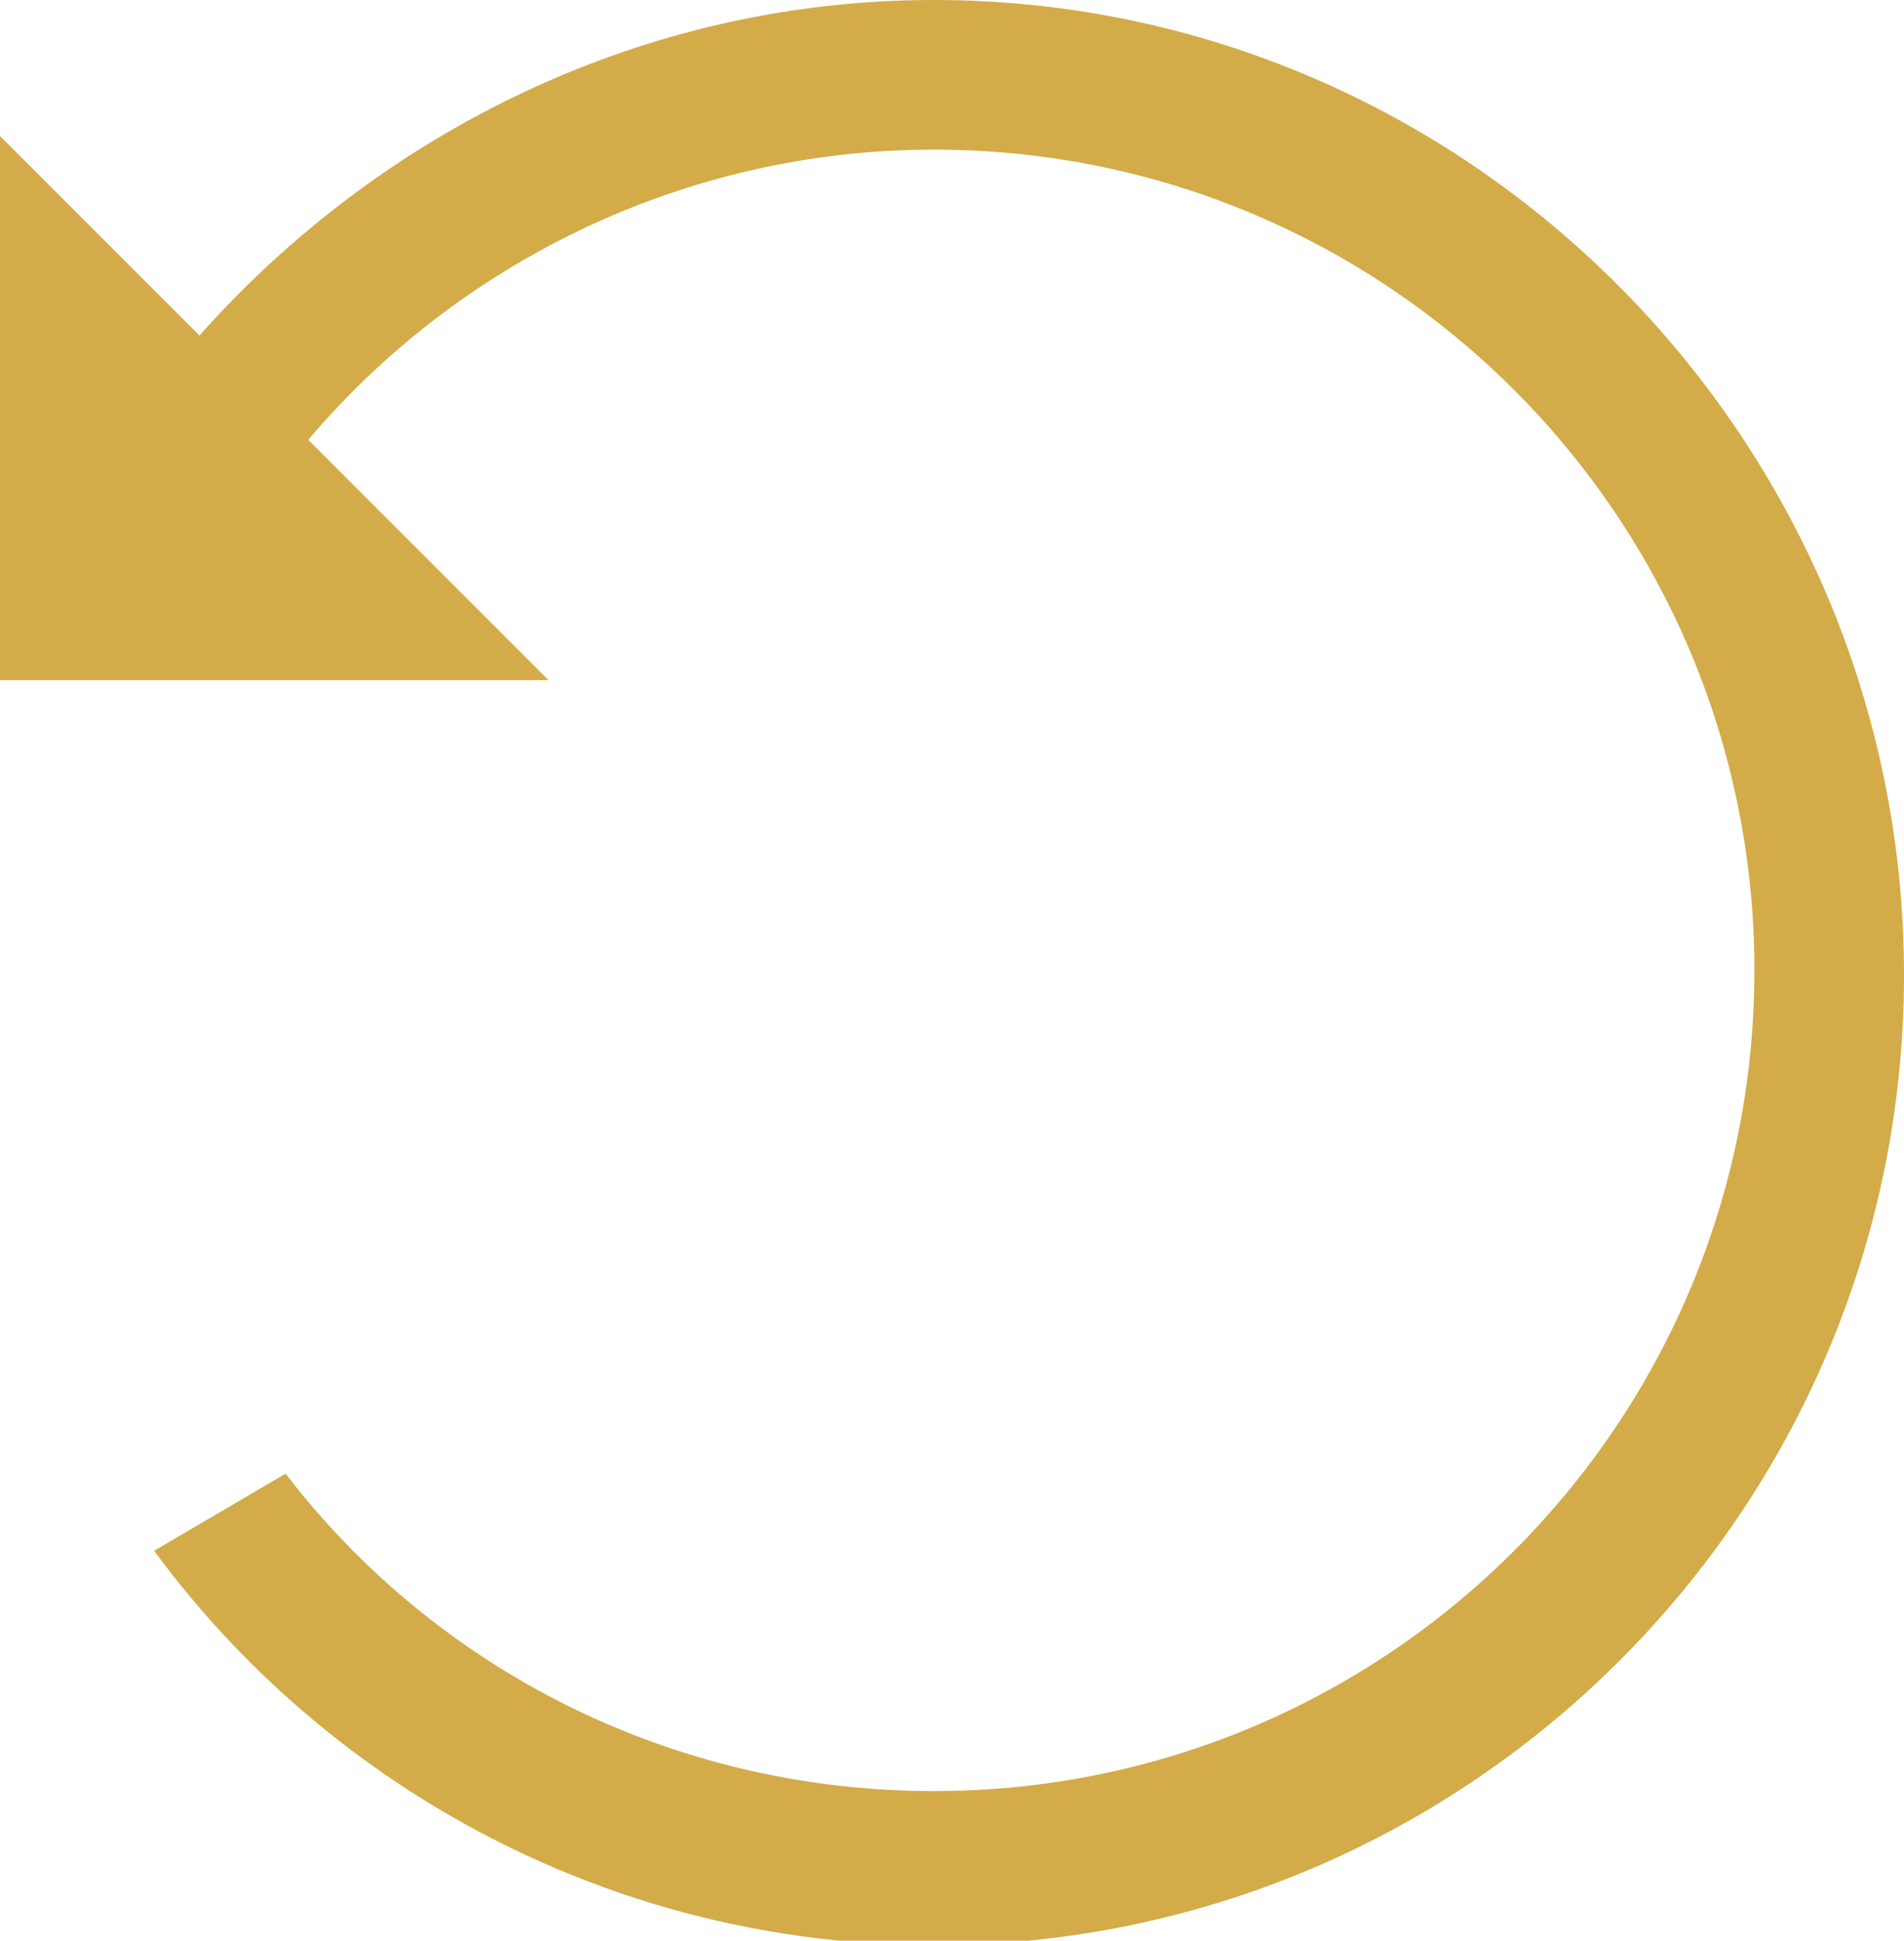 <?xml version="1.0" encoding="utf-8"?>
<!-- Generator: Adobe Illustrator 21.0.2, SVG Export Plug-In . SVG Version: 6.00 Build 0)  -->
<svg version="1.1"
	 id="Layer_1" xmlns:cc="http://creativecommons.org/ns#" xmlns:dc="http://purl.org/dc/elements/1.1/" xmlns:inkscape="http://www.inkscape.org/namespaces/inkscape" xmlns:rdf="http://www.w3.org/1999/02/22-rdf-syntax-ns#" xmlns:sodipodi="http://sodipodi.sourceforge.net/DTD/sodipodi-0.dtd" xmlns:svg="http://www.w3.org/2000/svg"
	 xmlns="http://www.w3.org/2000/svg" xmlns:xlink="http://www.w3.org/1999/xlink" x="0px" y="0px" viewBox="0 0 42 42.8"
	 style="enable-background:new 0 0 42 42.8;" xml:space="preserve">
<path fill="#d3ab48" d="M20.6,0C14.2,0,8.4,2.9,4.4,7.4L0,3L0,15l12.1,0L6.8,9.7c3.3-3.9,8.3-6.4,13.8-6.4c10,0,18.1,8.1,18.1,18.1
	s-8.1,18.1-18.1,18.1c-5.8,0-11-2.7-14.3-7l-2.9,1.7c3.9,5.3,10.2,8.7,17.2,8.7c11.8,0,21.4-9.6,21.4-21.4S32.4,0,20.6,0z"/>
</svg>
